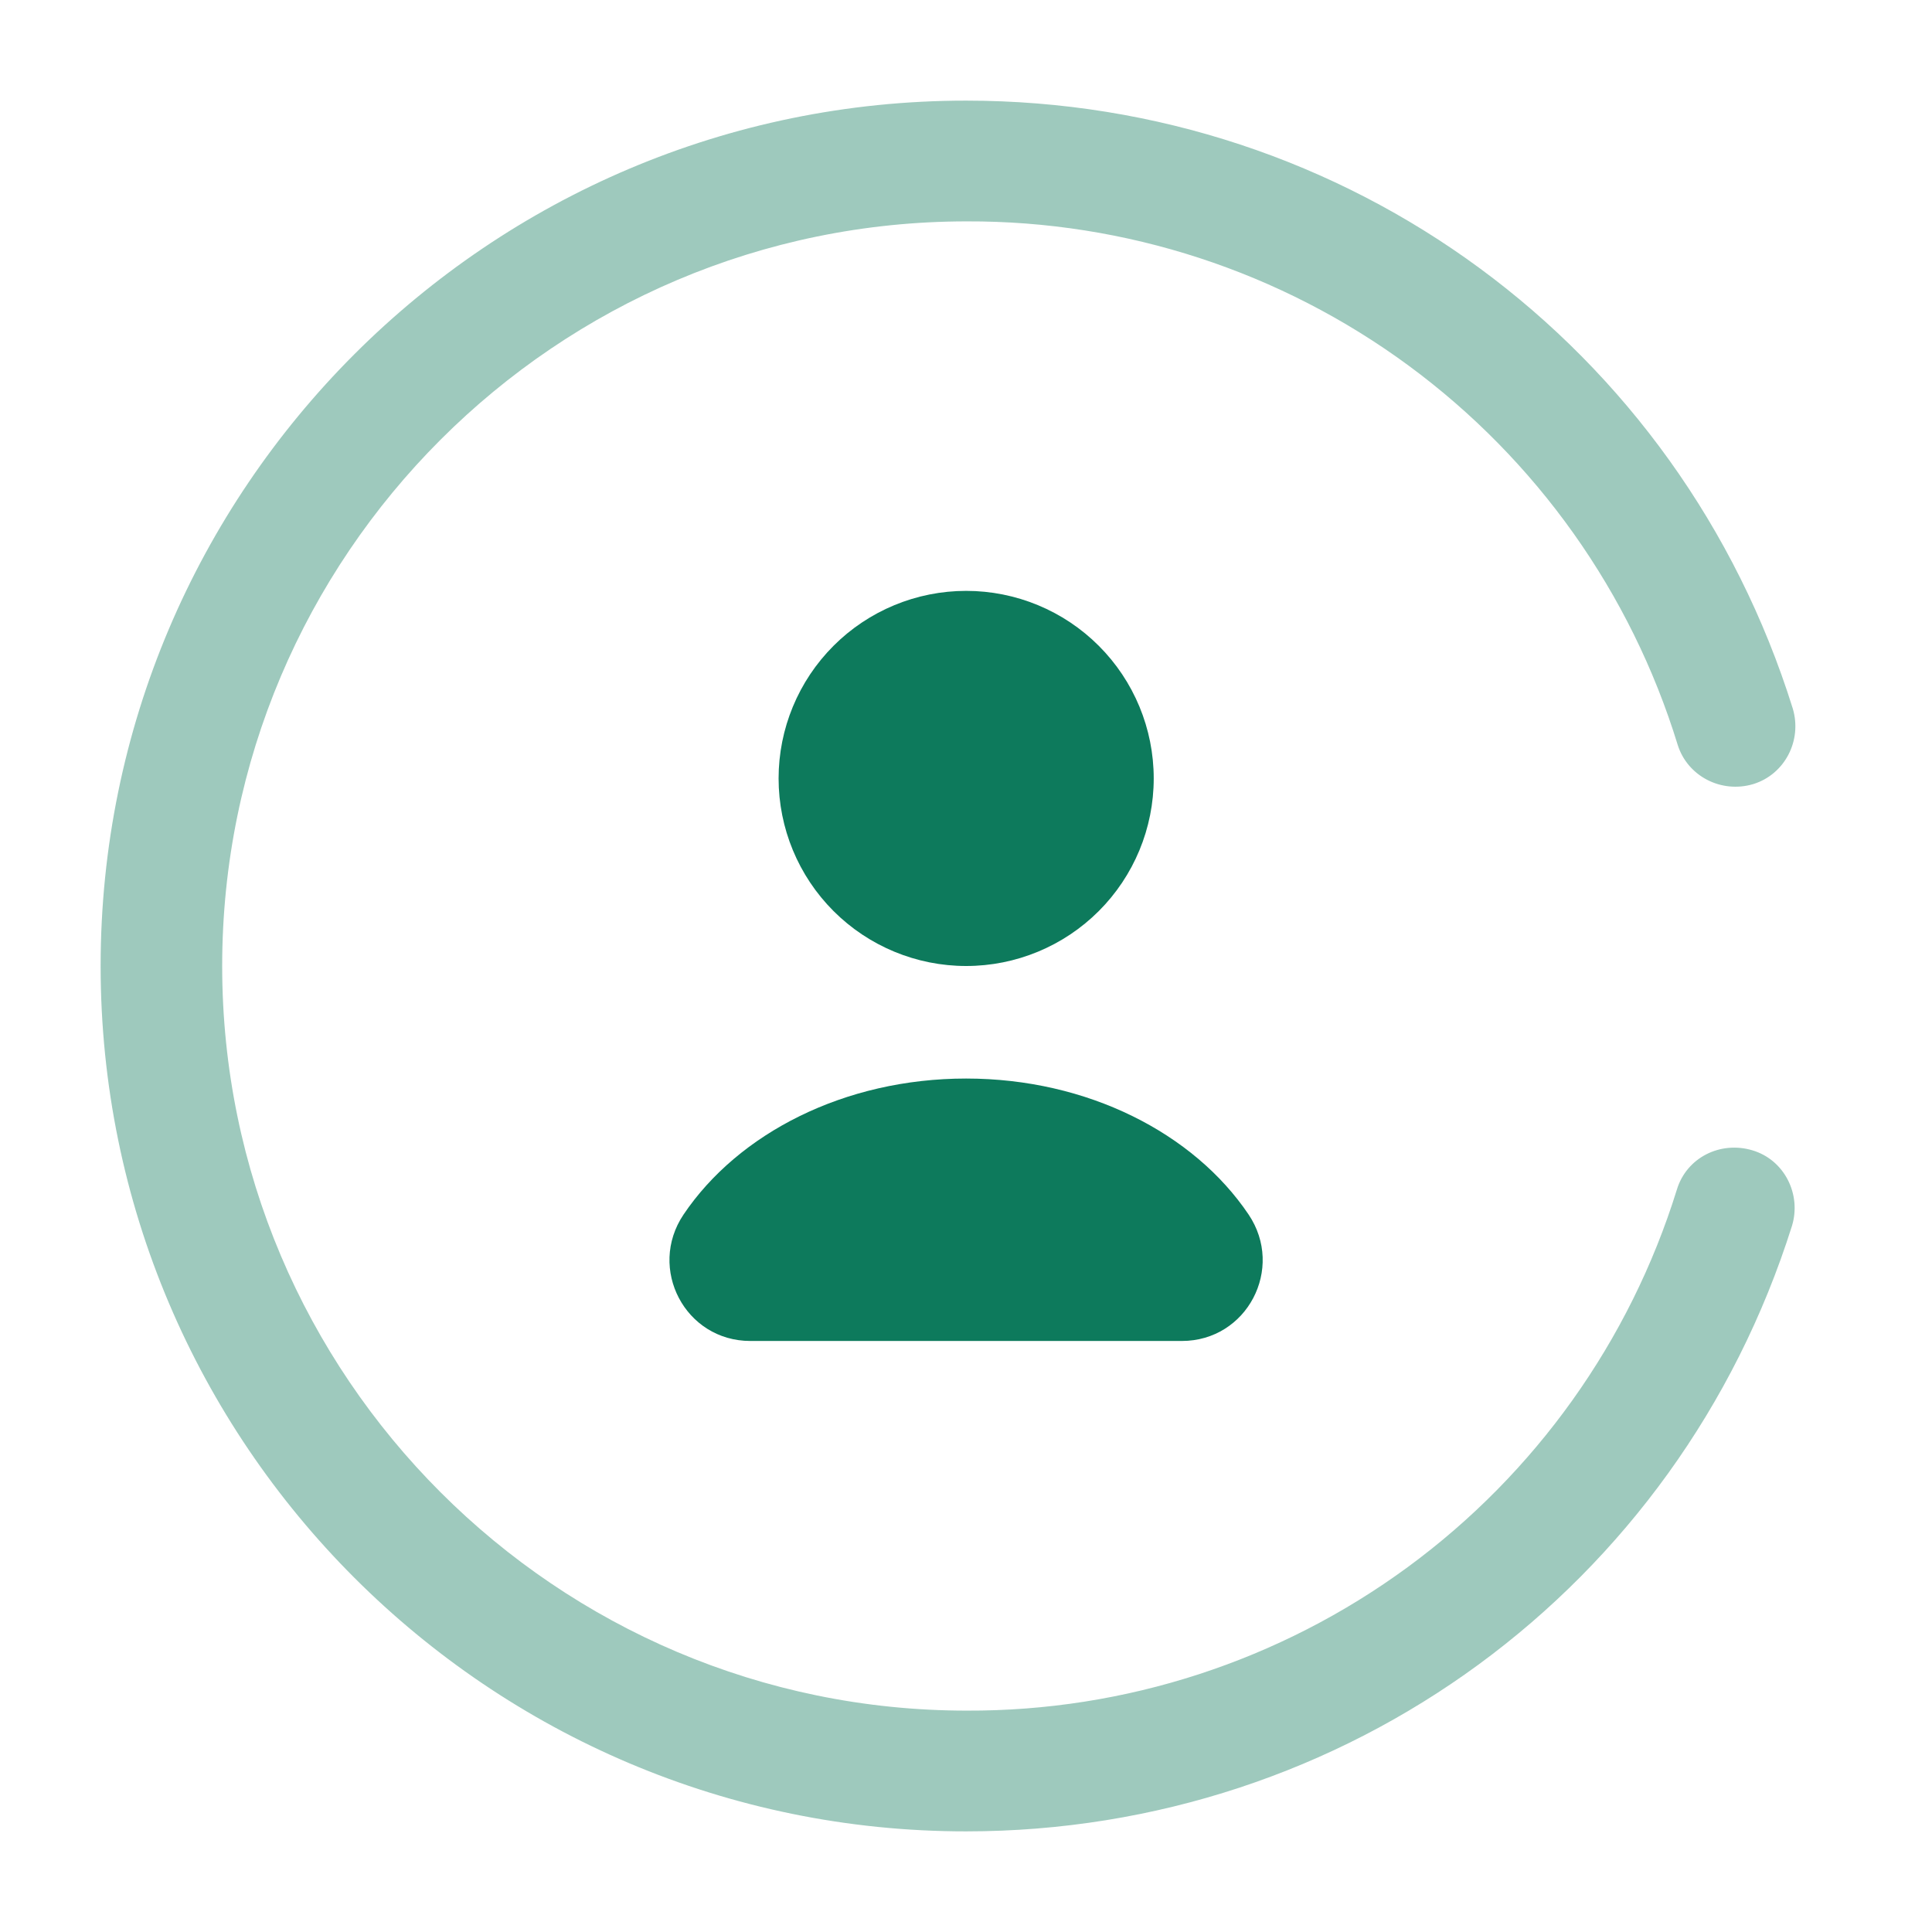 <svg width="200" height="200" viewBox="0 0 200 200" fill="none" xmlns="http://www.w3.org/2000/svg">
<path d="M100.017 100C105.166 100 110.105 97.954 113.746 94.313C117.388 90.672 119.433 85.733 119.433 80.583C119.433 75.434 117.388 70.495 113.746 66.854C110.105 63.212 105.166 61.167 100.017 61.167C94.867 61.167 89.928 63.212 86.287 66.854C82.646 70.495 80.6 75.434 80.6 80.583C80.6 85.733 82.646 90.672 86.287 94.313C89.928 97.954 94.867 100 100.017 100ZM122.342 138.817C129.092 138.817 133.008 131.317 129.258 125.733C123.592 117.317 112.592 111.65 100.008 111.65C87.425 111.65 76.425 117.317 70.758 125.733C67.008 131.317 70.925 138.817 77.675 138.817H122.342Z" fill="#0D7A5C"/>
<path opacity="0.4" d="M100 189.583C50.583 189.583 10.417 149.417 10.417 100C10.417 50.583 50.583 10.417 100 10.417C139.5 10.417 173.833 35.75 185.583 73.333C186.583 76.667 184.75 80.167 181.5 81.167C178.167 82.167 174.667 80.333 173.667 77.083C168.832 61.357 159.069 47.602 145.82 37.849C132.57 28.096 116.536 22.86 100.083 22.917C57.583 22.917 23 57.5 23 100C23 142.5 57.583 177.083 100.083 177.083C116.491 177.145 132.486 171.94 145.717 162.235C158.947 152.53 168.714 138.836 173.583 123.167C174.583 119.833 178.083 118.083 181.417 119.083C184.75 120.083 186.5 123.667 185.5 126.917C173.667 164.417 139.333 189.583 100 189.583Z" fill="#0D7A5C"/>
</svg>
